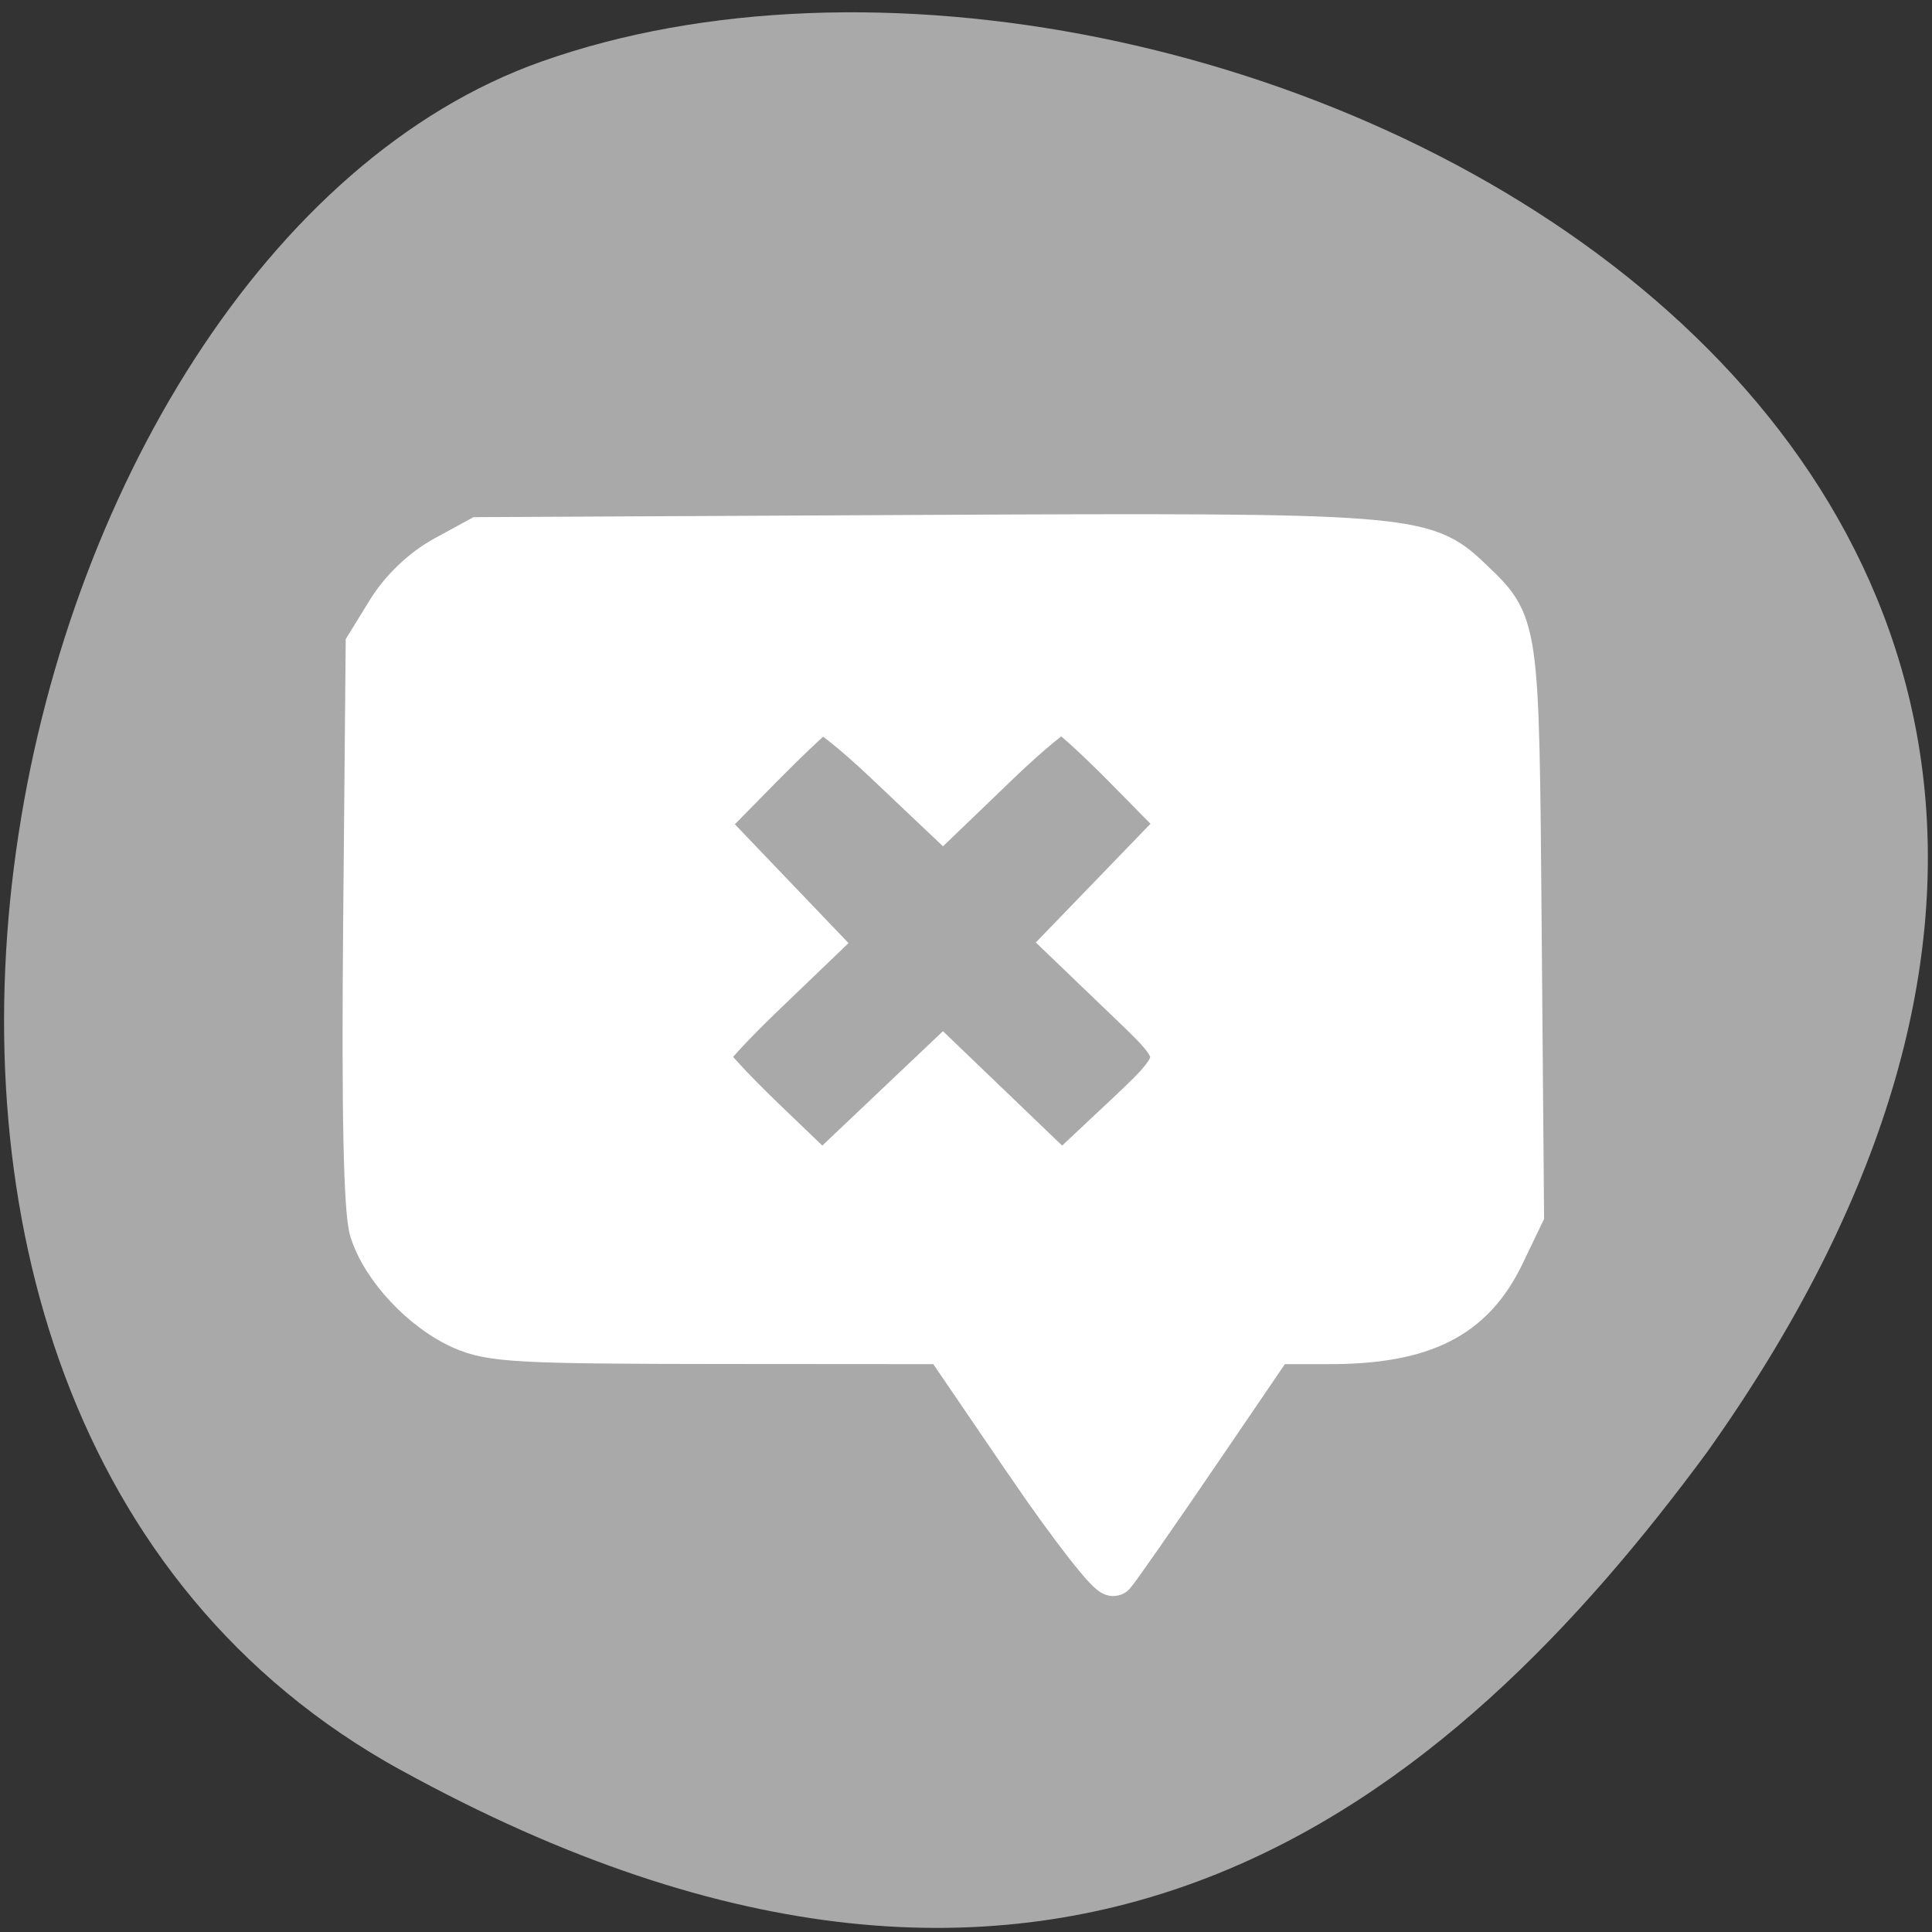 <?xml version="1.0" encoding="UTF-8" standalone="no"?>
<svg
   xmlns:dc="http://purl.org/dc/elements/1.1/"
   xmlns:cc="http://creativecommons.org/ns#"
   xmlns:rdf="http://www.w3.org/1999/02/22-rdf-syntax-ns#"
   xmlns:svg="http://www.w3.org/2000/svg"
   xmlns="http://www.w3.org/2000/svg"
   xmlns:sodipodi="http://sodipodi.sourceforge.net/DTD/sodipodi-0.dtd"
   xmlns:inkscape="http://www.inkscape.org/namespaces/inkscape"
   sodipodi:docname="insert-page-break.svg"
   height="100%"
   width="100%"
   inkscape:version="0.48.4 r9939"
   version="1.1"
   id="svg2"
   viewBox="0 0 256 256">
  <rect x="0" y="0" width="256" height="256" fill="#333333" stroke="none"/>
  <defs
     id="defs8">
    <filter
       style="color-interpolation-filters:sRGB"
       id="filter7554">
      <feBlend
         mode="darken"
         in2="BackgroundImage"
         id="feBlend7556" />
    </filter>
  </defs>
  <sodipodi:namedview
     pagecolor="#ffffff"
     bordercolor="#666666"
     borderopacity="1"
     objecttolerance="10"
     gridtolerance="10"
     guidetolerance="10"
     inkscape:pageopacity="0"
     inkscape:pageshadow="2"
     inkscape:window-width="698"
     inkscape:window-height="774"
     id="namedview6"
     showgrid="false"
     inkscape:zoom="0.98901497"
     inkscape:cx="129.94642"
     inkscape:cy="127.17624"
     inkscape:window-x="580"
     inkscape:window-y="25"
     inkscape:window-maximized="0"
     inkscape:current-layer="svg2" />
  <path
     d="m 53.071,234.529 c -88.14,-48.541 -53.931,-200.63 18.64,-226.36 86.45,-30.66 250.63,49.14 154.45,184.3 -33.585,45.527 -84.949,90.6 -173.09,42.05 z"
     style="color:#000000;fill:#a9a9a9"
     id="path4"
     inkscape:connector-curvature="0" />
  <path
     style="fill:#ffffff;fill-opacity:1;fill-rule:evenodd;stroke:#ffffff;stroke-width:5.662;stroke-miterlimit:4;stroke-opacity:1;stroke-dasharray:none"
     d="m 135.938,193.732 -10.776,-15.804 -29.791,-0.022 c -26.524,-0.02 -30.257,-0.224 -34.037,-1.862 -5.294,-2.294 -10.647,-8.003 -12.191,-12.999 -0.795,-2.575 -1.068,-15.723 -0.842,-40.676 l 0.333,-36.871 2.809,-4.557 c 1.73,-2.807 4.577,-5.522 7.413,-7.071 l 4.605,-2.515 58.625,-0.293 c 64.308,-0.321 66.657,-0.142 72.634,5.559 6.497,6.197 6.389,5.454 6.731,46.567 l 0.313,37.69 -2.56,5.334 c -4.031,8.399 -10.587,11.717 -23.151,11.717 l -7.295,0 -10.153,14.9 c -5.584,8.195 -10.544,15.307 -11.022,15.804 -0.479,0.498 -5.706,-6.189 -11.645,-14.9 z m -3.111,-45.607 7.89,7.577 6.722,-6.313 c 10.185,-9.564 10.134,-8.918 1.363,-17.34 l -7.541,-7.241 7.569,-7.836 7.569,-7.836 -7.285,-7.402 c -4.007,-4.071 -7.774,-7.458 -8.372,-7.527 -0.598,-0.069 -4.399,3.058 -8.446,6.948 l -7.358,7.073 -7.592,-7.193 c -4.175,-3.956 -8.032,-7.025 -8.57,-6.82 -0.538,0.205 -4.211,3.659 -8.163,7.675 l -7.185,7.302 7.503,7.844 7.503,7.844 -7.396,7.102 c -4.068,3.906 -7.396,7.535 -7.396,8.065 0,0.529 3.444,4.27 7.653,8.312 l 7.653,7.349 7.993,-7.579 7.993,-7.579 7.89,7.577 z"
     id="path3438"
     inkscape:connector-curvature="0" />
</svg>
